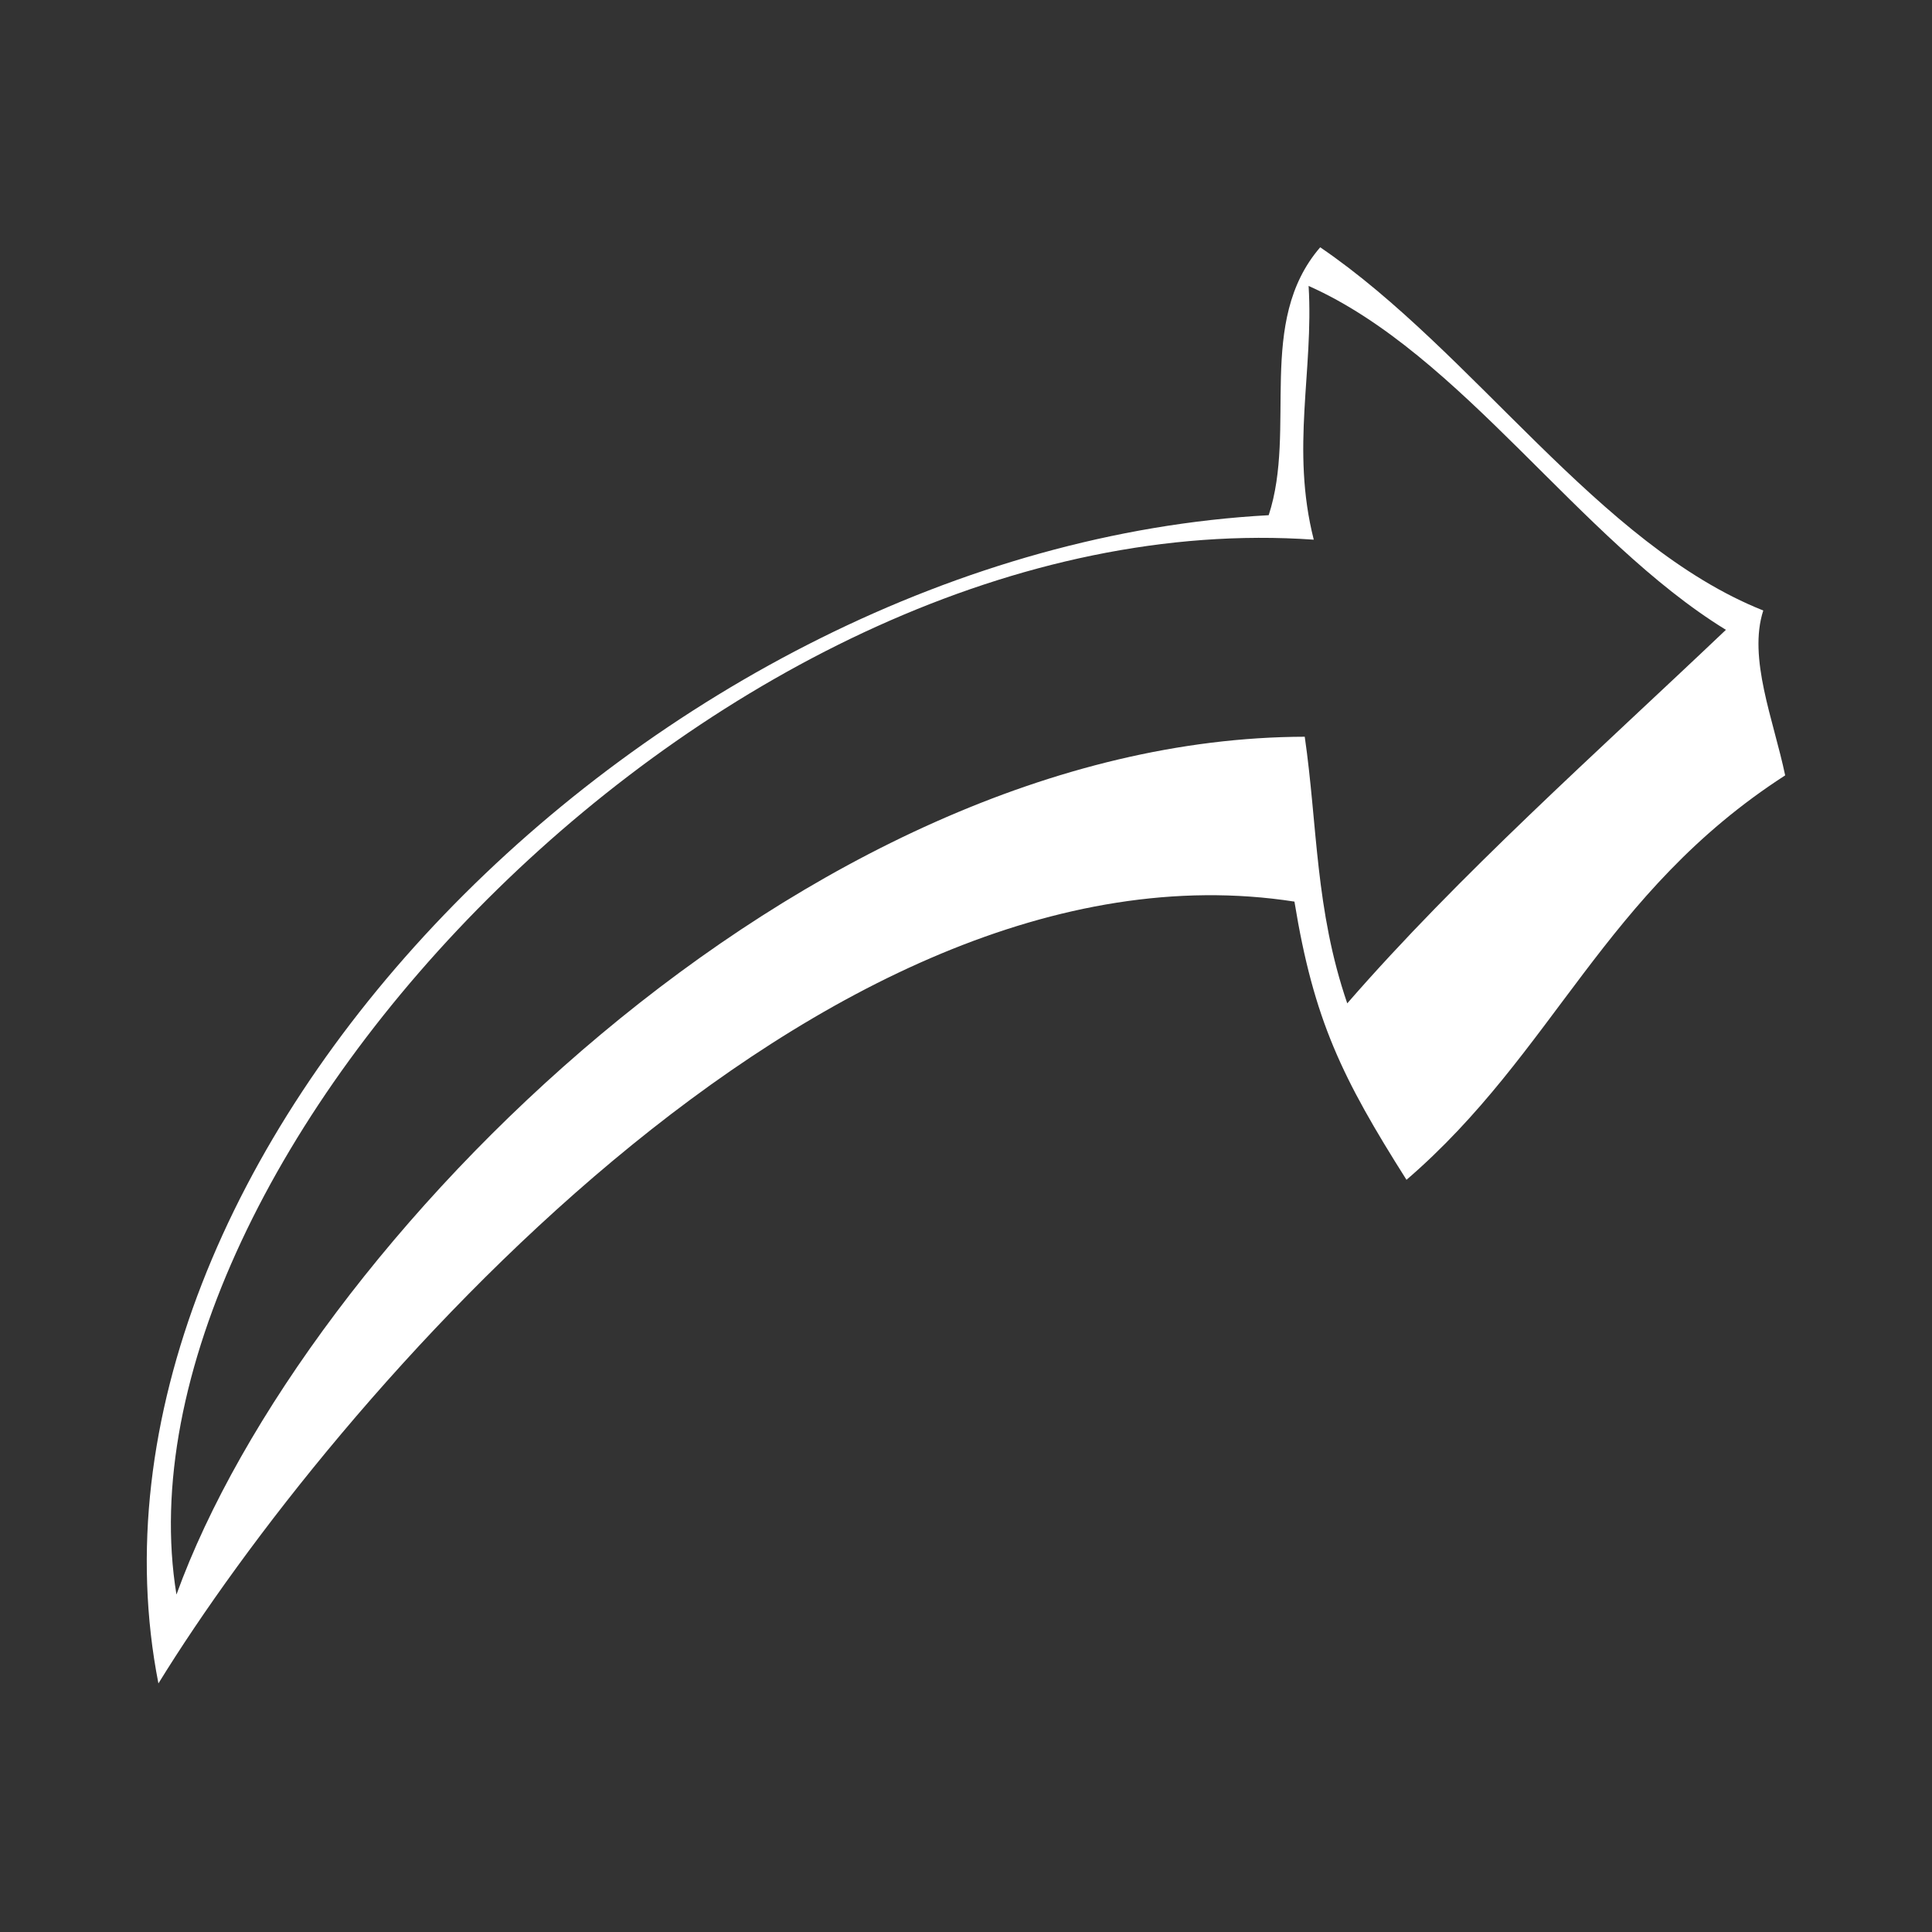 <?xml version="1.0" encoding="utf-8"?>
<!-- Generator: Adobe Illustrator 17.1.0, SVG Export Plug-In . SVG Version: 6.00 Build 0)  -->
<!DOCTYPE svg PUBLIC "-//W3C//DTD SVG 1.0//EN" "http://www.w3.org/TR/2001/REC-SVG-20010904/DTD/svg10.dtd">
<svg version="1.0" id="Camada_1" xmlns="http://www.w3.org/2000/svg" xmlns:xlink="http://www.w3.org/1999/xlink" x="0px" y="0px"
	 viewBox="0 0 150 150" enable-background="new 0 0 150 150" xml:space="preserve">
<rect x="0" y="0" width="150" height="150" fill="#333333" stroke="none"/>
<g id="Shape_24">
	<g>
		<path fill-rule="evenodd" clip-rule="evenodd" fill="#FFFFFF" d="M136.9,47.4c-12.8-5.1-22.5-20.1-34.4-28.2
			c-5,5.8-1.8,14.1-4,20.8c-47.8,2.6-94.2,49.9-86.2,90.7c13.3-21.6,51.4-66.4,88.2-60.7c1.5,9.2,3.7,13.7,8.7,21.6
			c11.5-9.9,15.3-22.3,29.4-31.4C137.7,55.9,135.7,51.1,136.9,47.4z M104.6,77.9c-2.5-7.3-2.3-13.8-3.3-20.7
			c-38.8,0.1-77.7,39.3-87.6,66.6C8.2,90.2,56.2,38.7,102,41.9c-1.8-7.1,0-13.1-0.4-19.7c11.9,5.3,21,19.7,32.4,26.7
			C123.9,58.5,113.3,67.9,104.6,77.9z"/>
	</g>
</g>
</svg>
